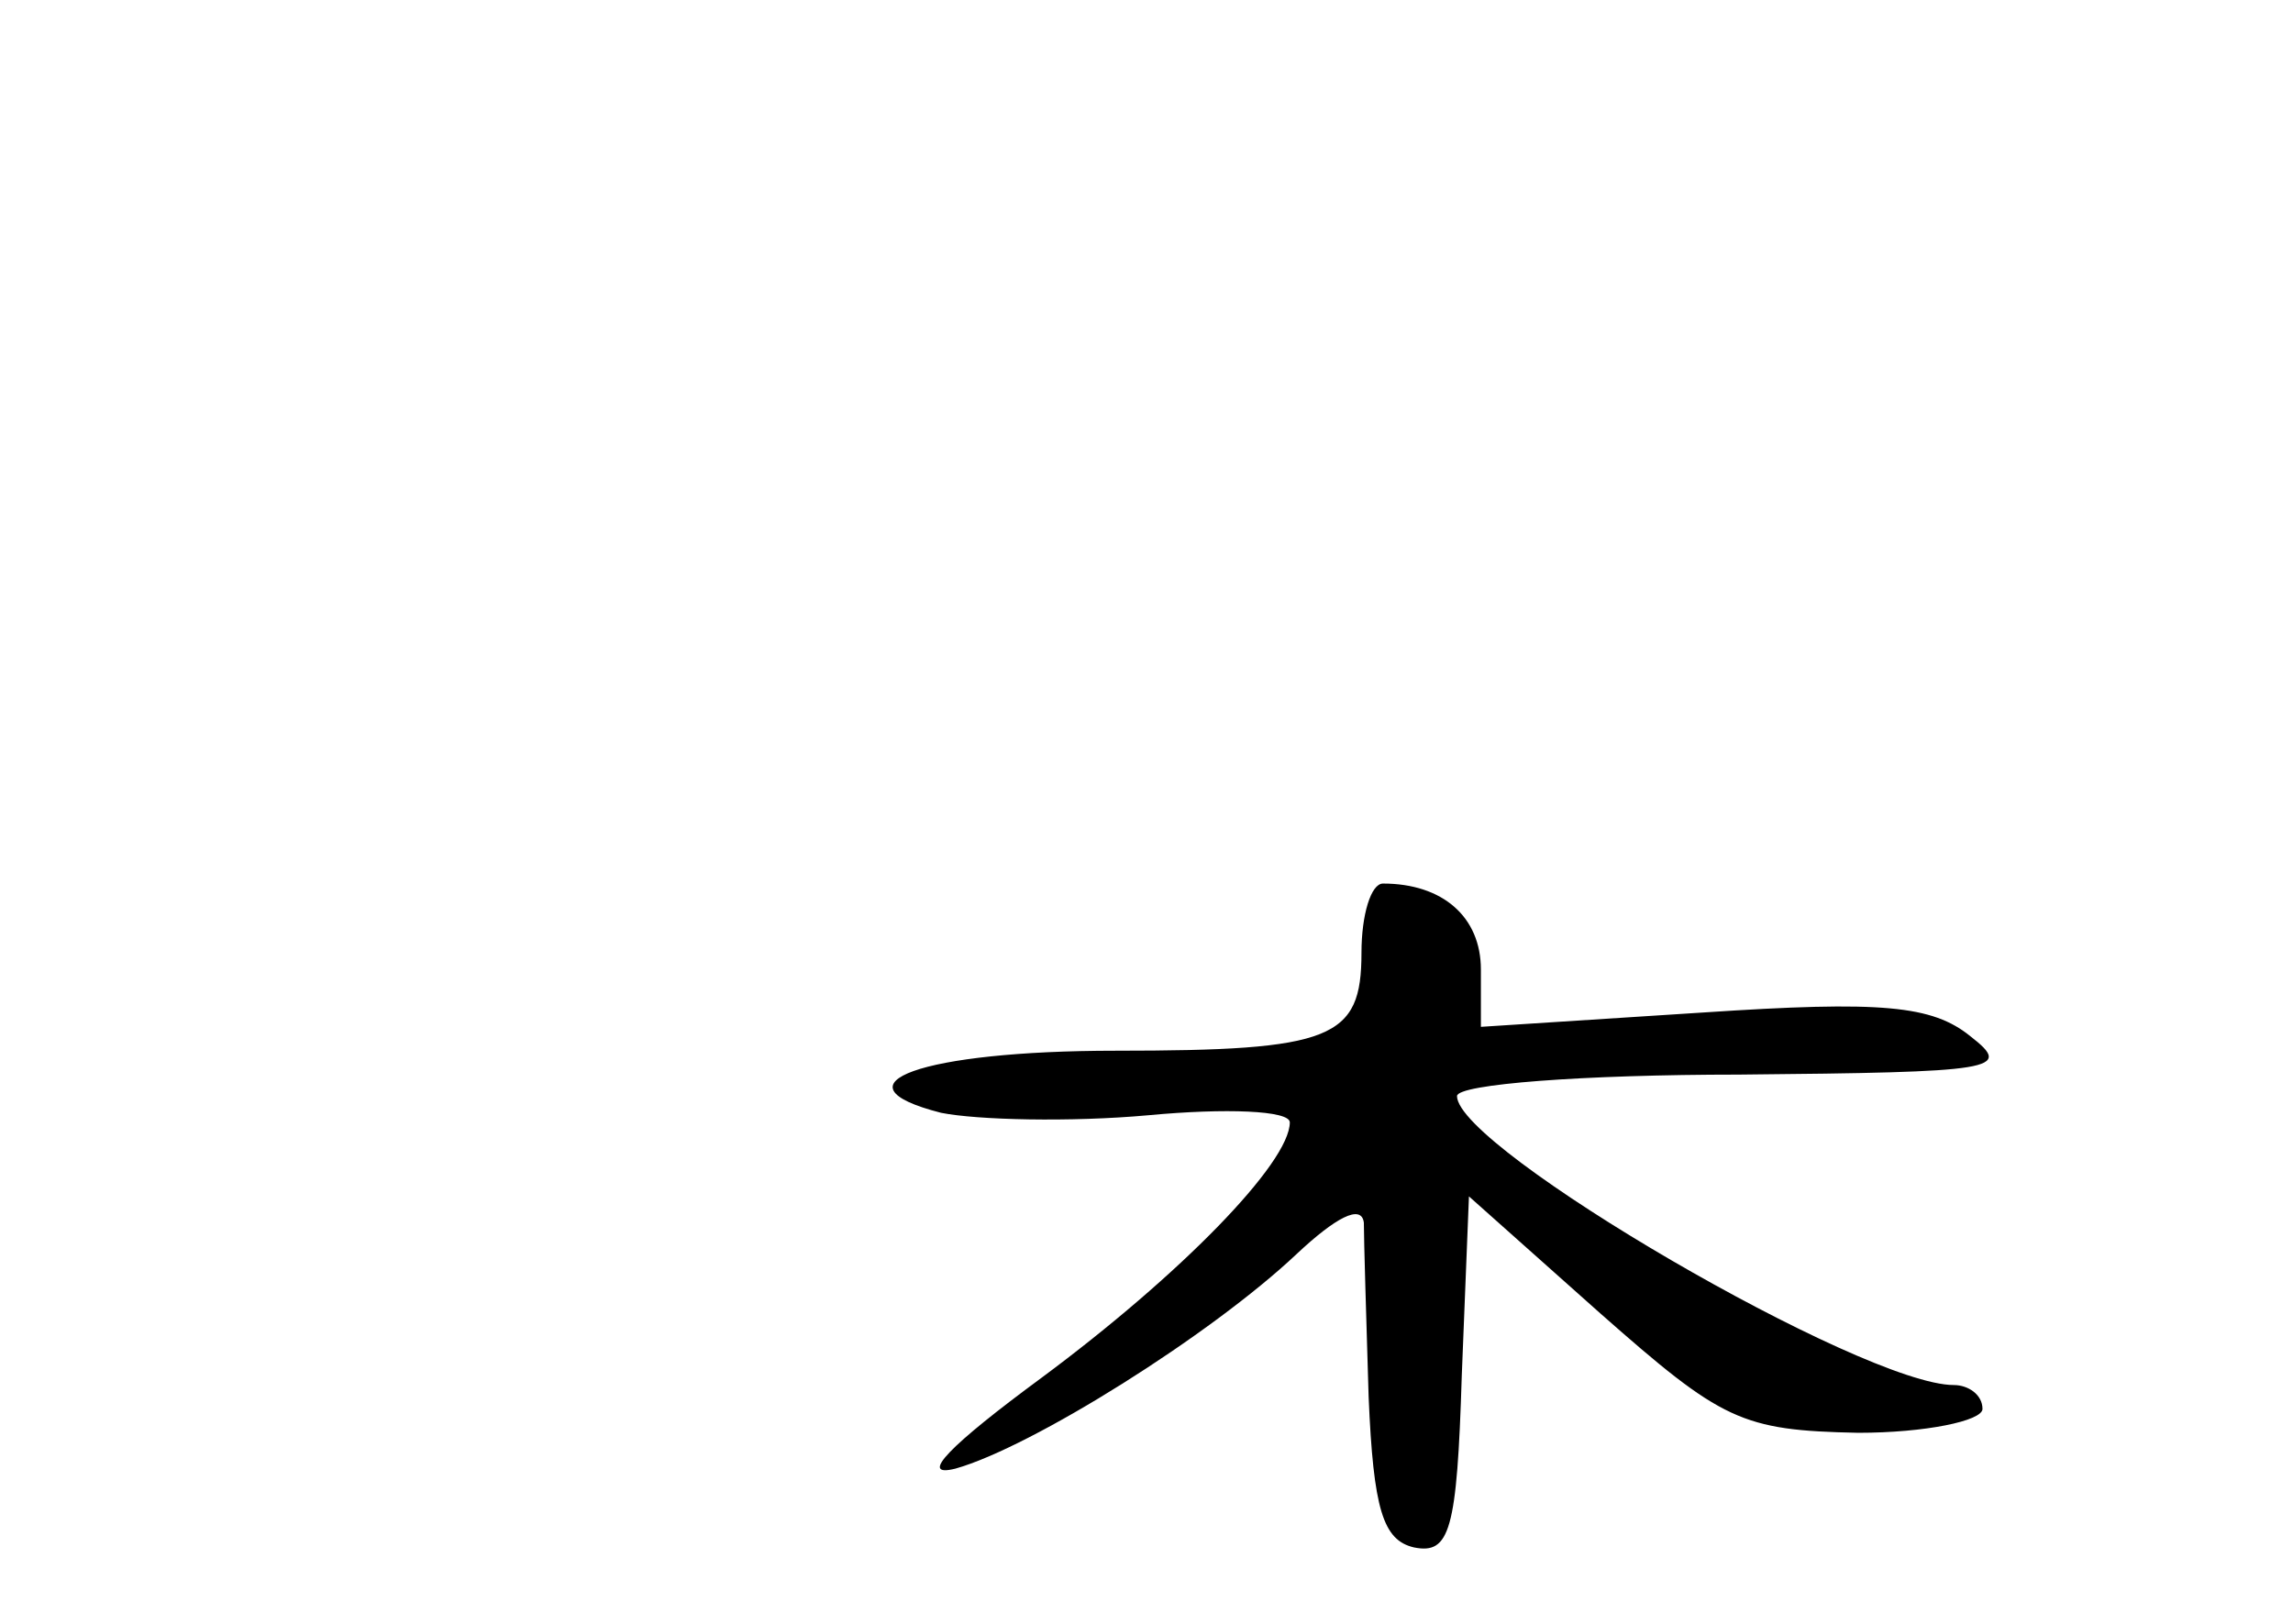 <?xml version="1.0" standalone="no"?>
<!DOCTYPE svg PUBLIC "-//W3C//DTD SVG 20010904//EN"
 "http://www.w3.org/TR/2001/REC-SVG-20010904/DTD/svg10.dtd">
<svg version="1.0" xmlns="http://www.w3.org/2000/svg"
 width="96pt" height="68pt" viewBox="0 0 96 68"
 preserveAspectRatio="xMidYMid meet">
<g transform="translate(0,68) scale(0.1,-0.1)"
fill="#000000" stroke="none">
<path d="M570 281 c0 -36 -12 -41 -103 -41 -81 0 -120 -14 -73 -26 15 -3 54
-4 87 -1 32 3 59 2 59 -3 0 -17 -46 -64 -104 -107 -38 -28 -52 -42 -36 -38 32
9 107 56 143 90 16 15 27 21 28 13 0 -7 1 -40 2 -73 2 -47 6 -60 19 -63 15 -3
18 7 20 72 l3 75 55 -49 c51 -45 59 -49 108 -50 28 0 52 5 52 10 0 6 -6 10
-12 10 -38 0 -208 99 -208 121 0 5 53 9 118 9 108 1 115 2 97 16 -16 13 -37
15 -112 10 l-93 -6 0 24 c0 22 -16 36 -41 36 -5 0 -9 -13 -9 -29z"/>
</g>
</svg>
